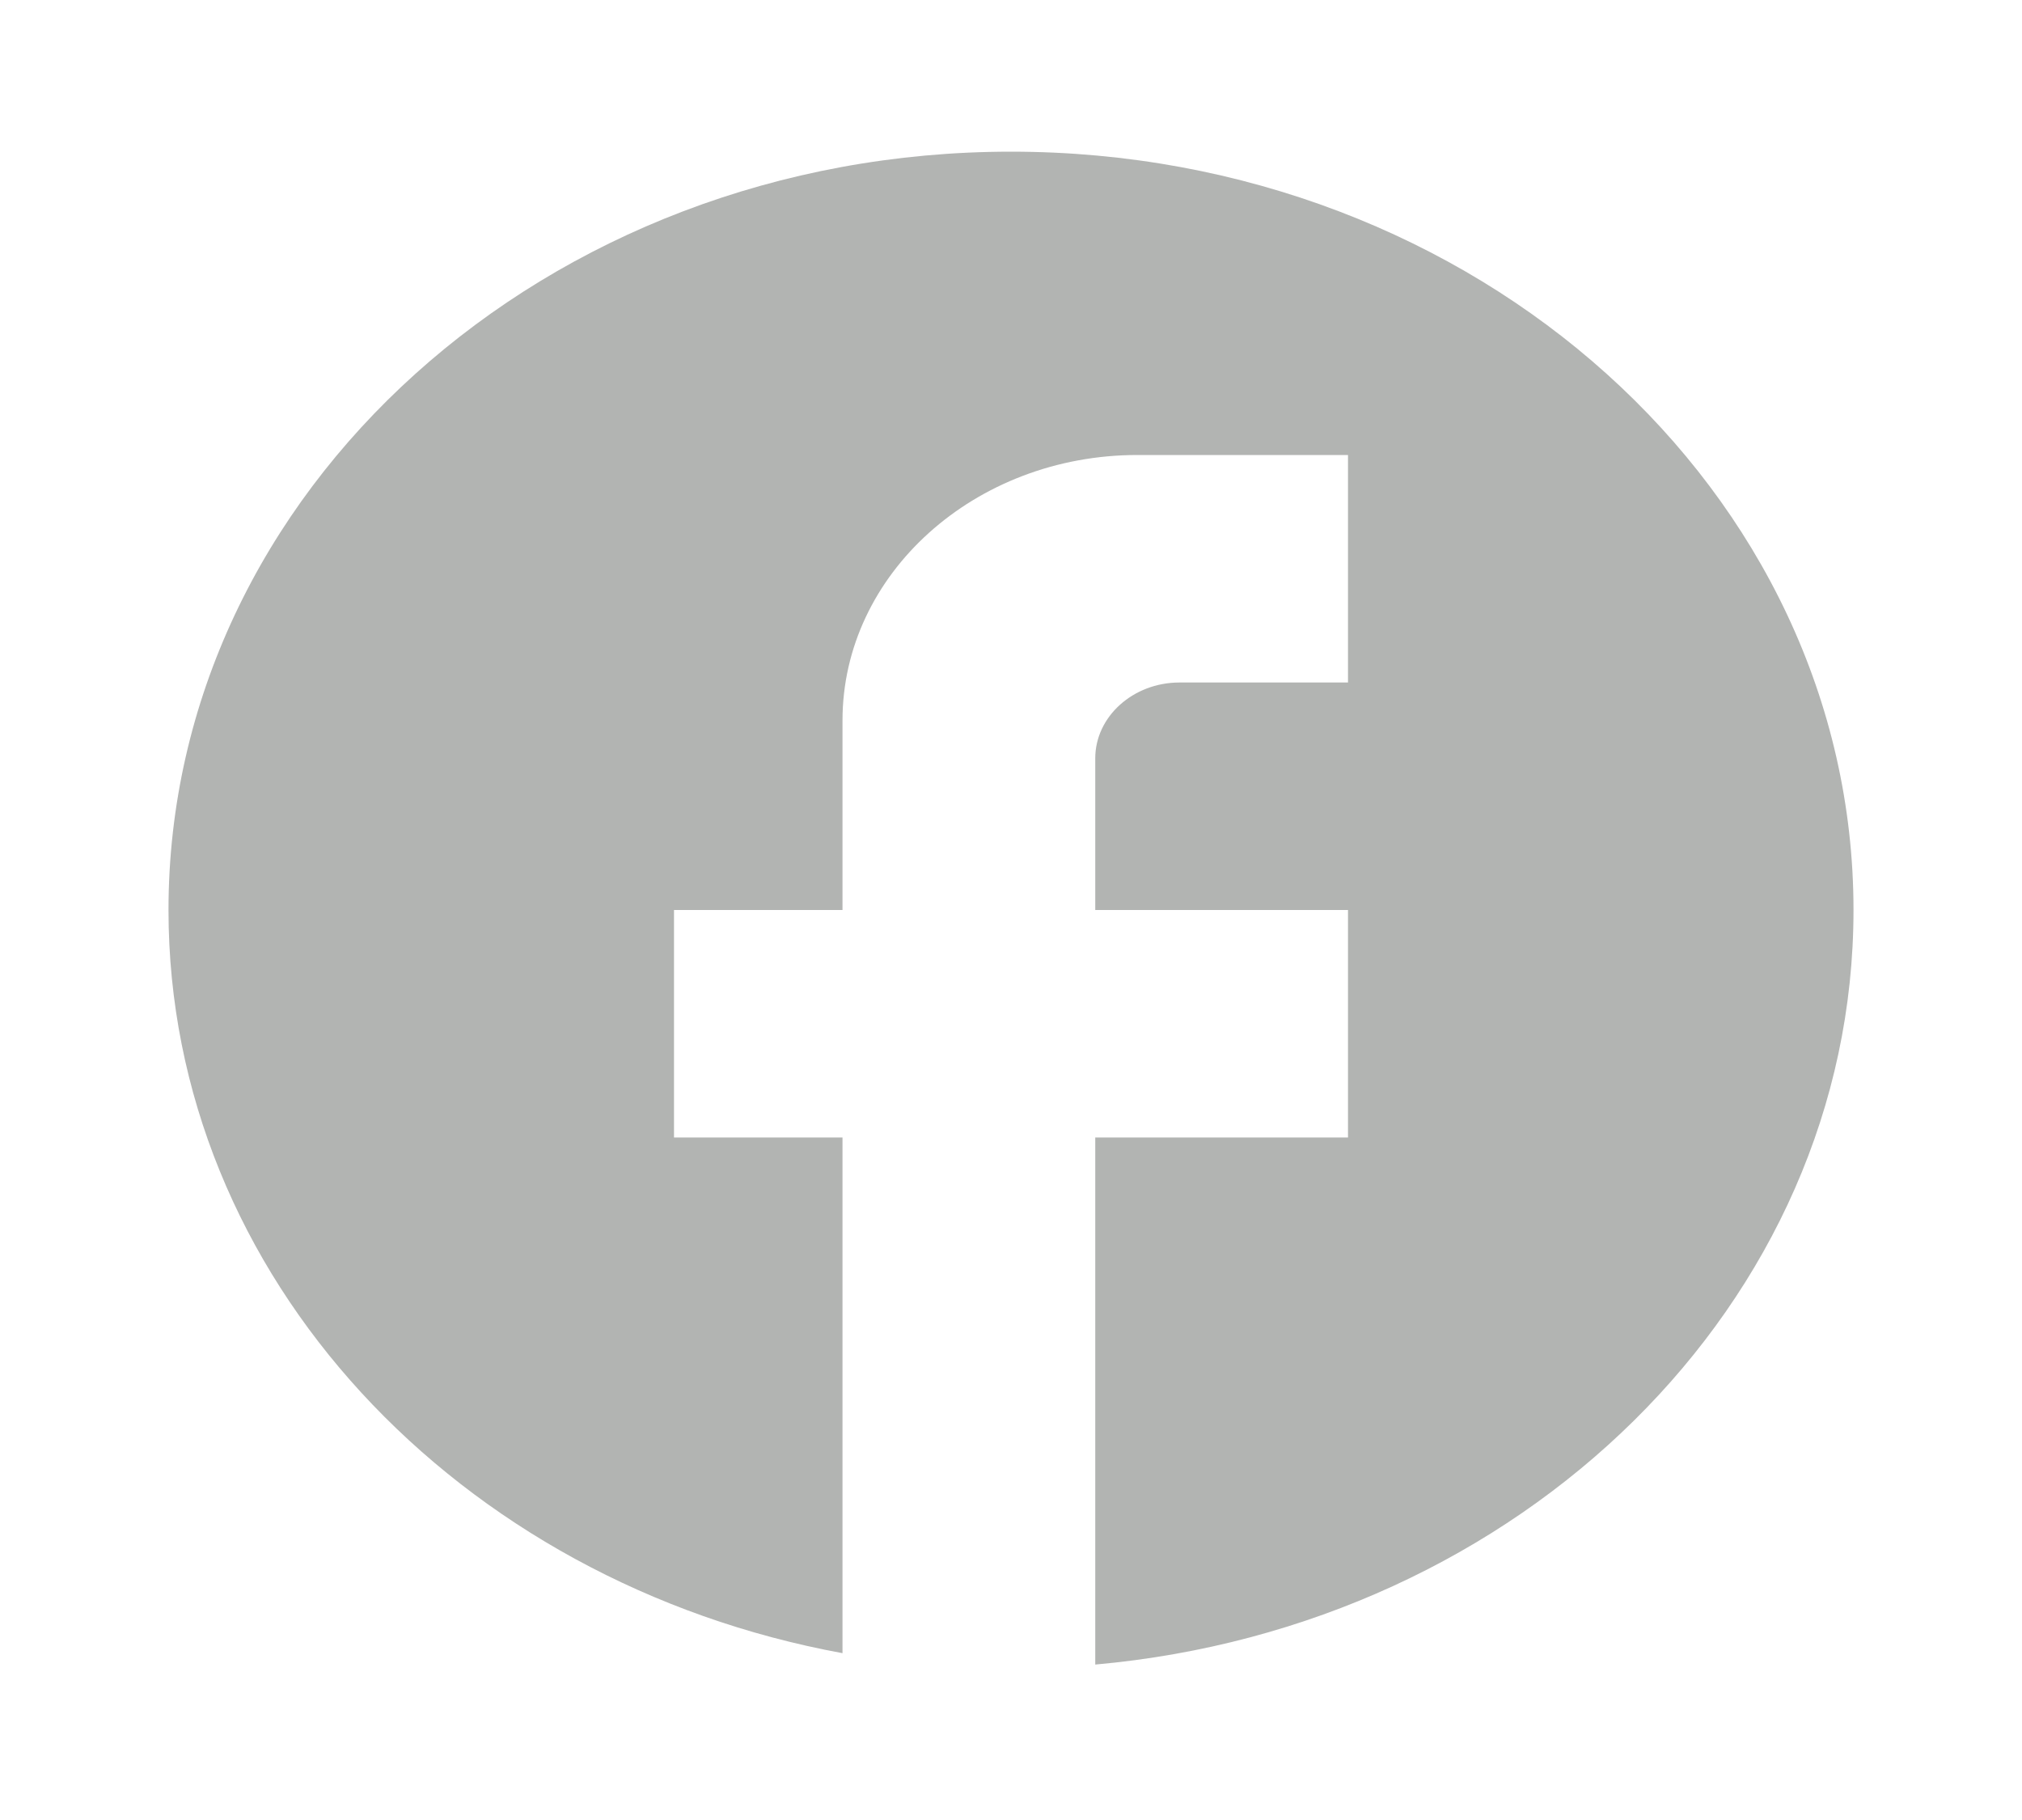 <svg width="30" height="27" viewBox="0 0 30 27" fill="none" xmlns="http://www.w3.org/2000/svg">
<path d="M27.5 13.5C27.5 7.29 21.9 2.25 15 2.25C8.1 2.25 2.5 7.29 2.5 13.5C2.5 18.945 6.8 23.479 12.5 24.525V16.875H10V13.5H12.5V10.688C12.5 8.516 14.463 6.75 16.875 6.75H20V10.125H17.5C16.812 10.125 16.25 10.631 16.25 11.25V13.5H20V16.875H16.25V24.694C22.562 24.131 27.5 19.339 27.5 13.5Z" fill="#B2B4B2"/>
</svg>
